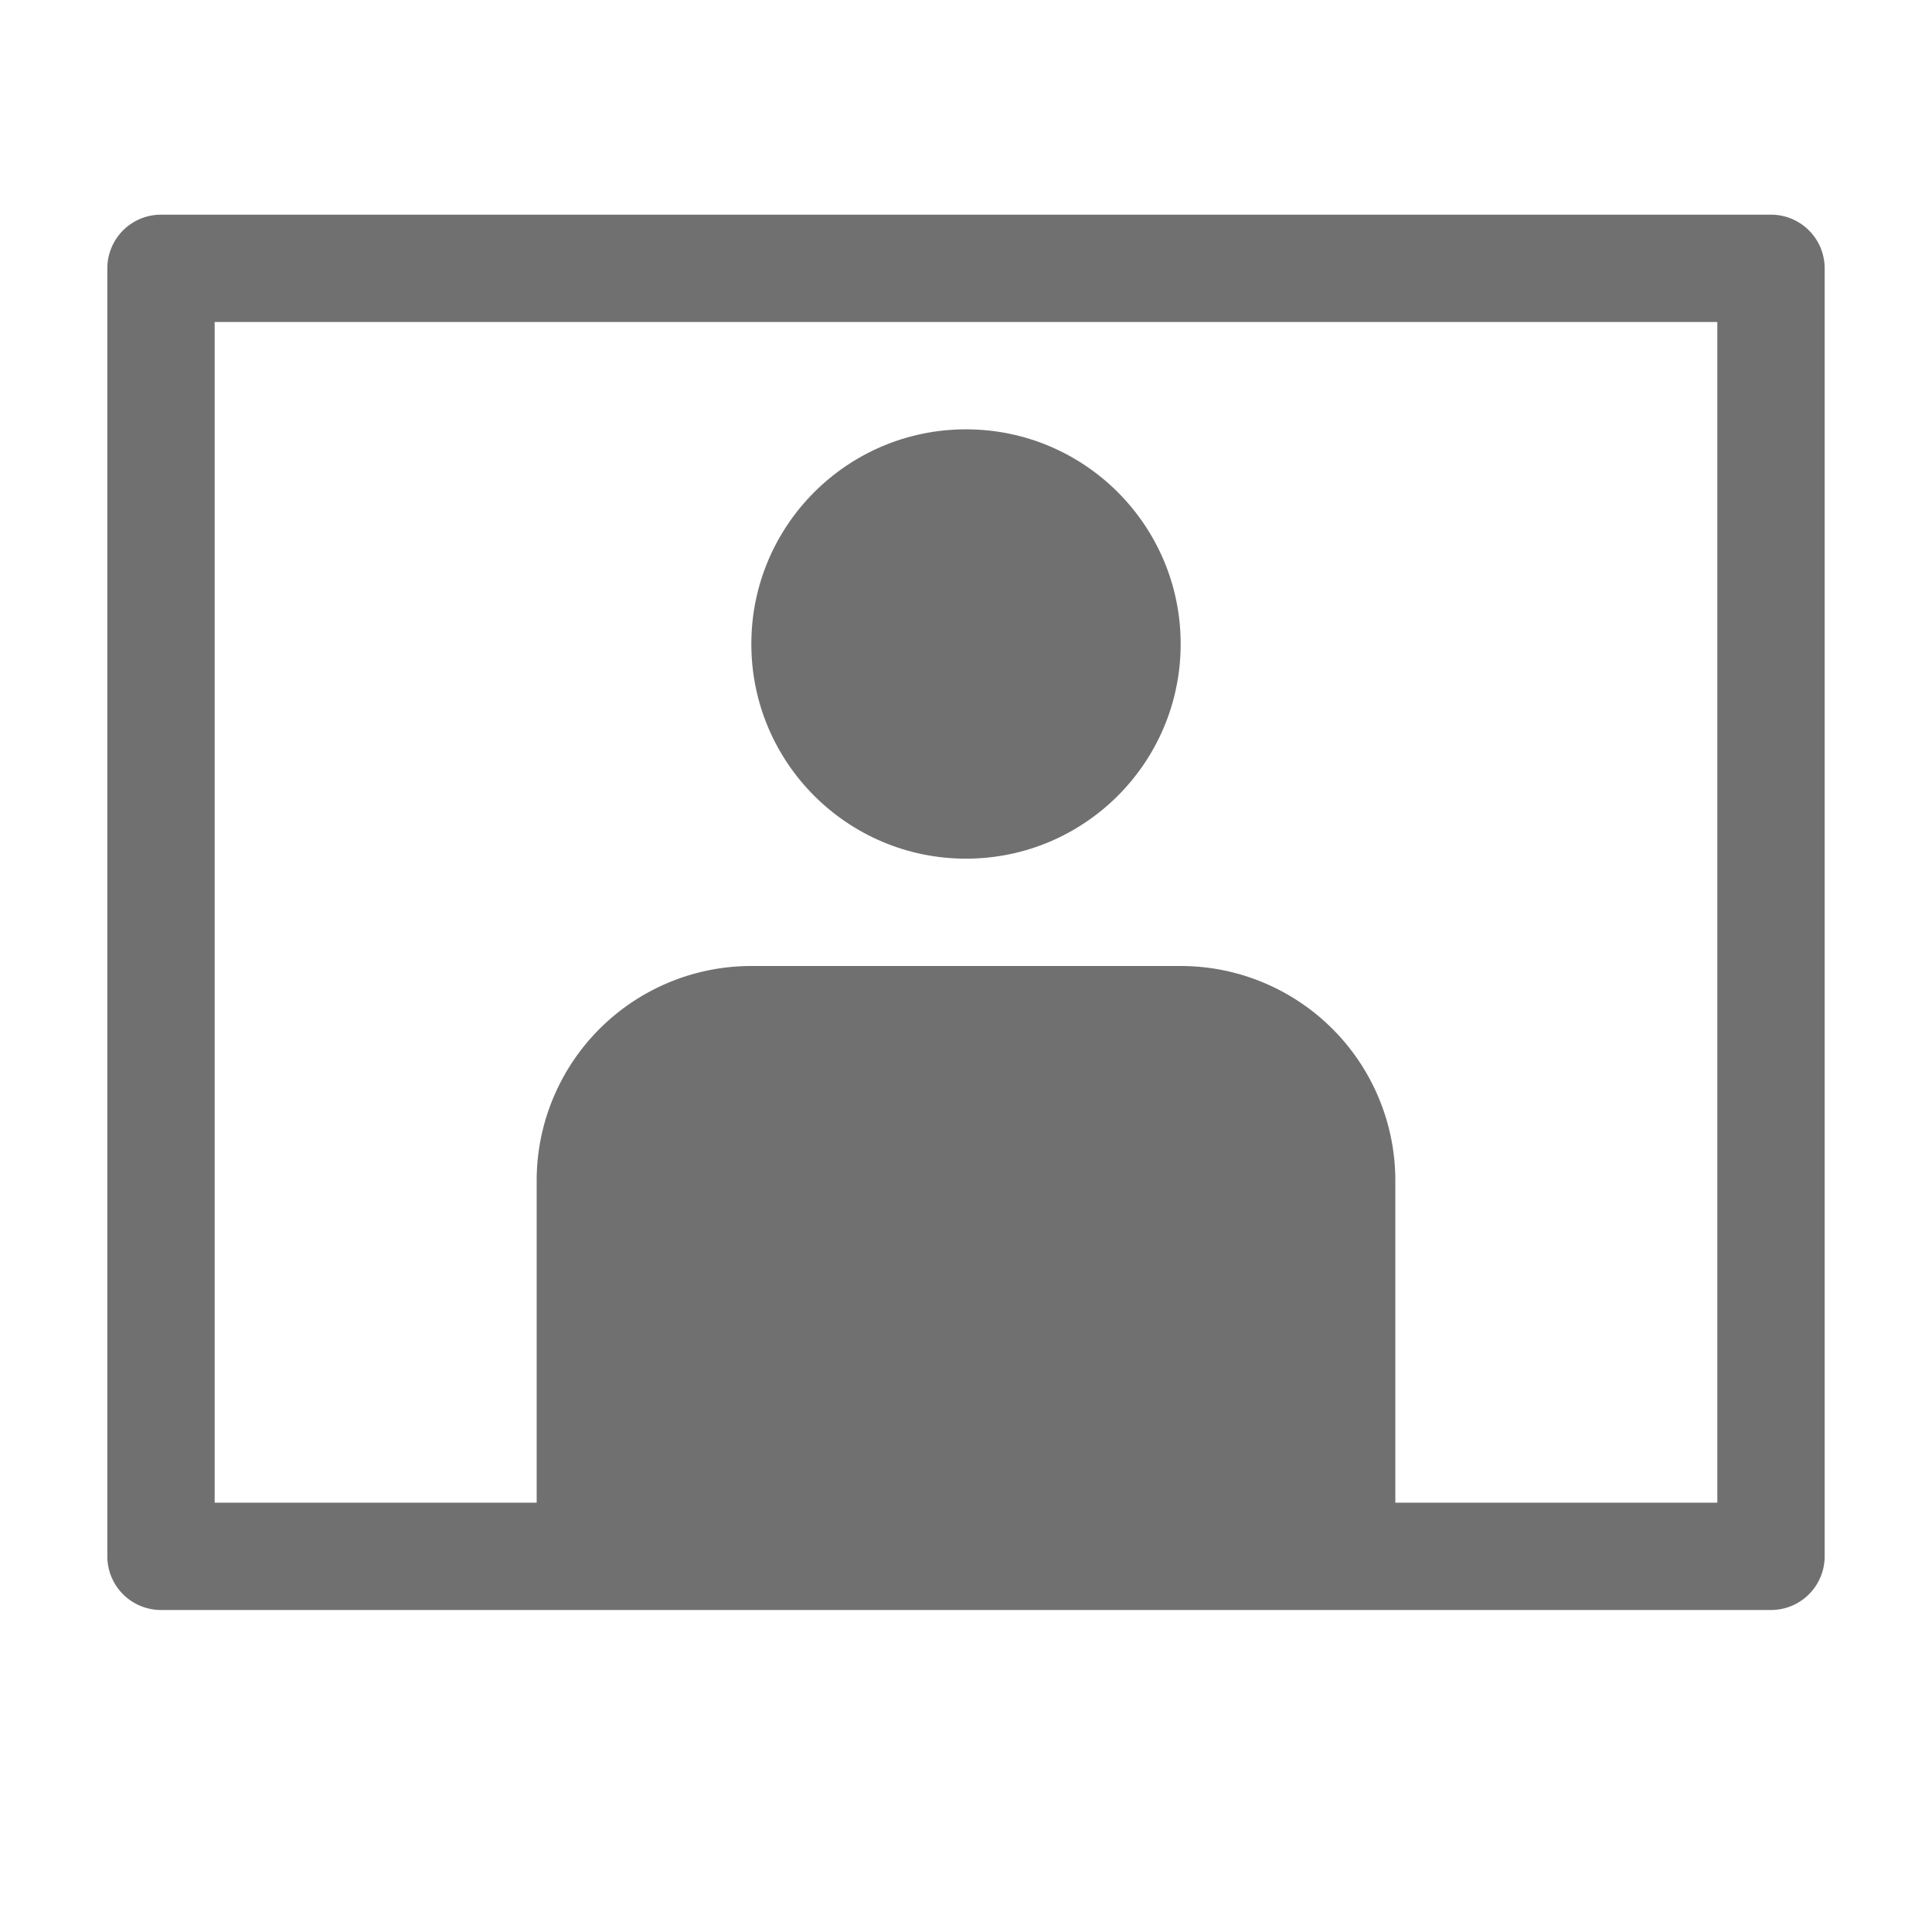 <svg xmlns="http://www.w3.org/2000/svg" data-name="S_Landscape_18_N@2x" height="36" id="S_Landscape_18_N_2x" viewBox="0 0 36 36" width="36"><defs><style>.fill{fill:#707070}</style></defs><title>S_Landscape_18_N@2x</title><circle class="fill" cx="18" cy="12" r="4"/><path class="fill" d="M33 4H3a1 1 0 0 0-1 1v24a1 1 0 0 0 1 1h30a1 1 0 0 0 1-1V5a1 1 0 0 0-1-1zm-1 24h-6v-6a4 4 0 0 0-4-4h-8a4 4 0 0 0-4 4v6H4V6h28z"/></svg>